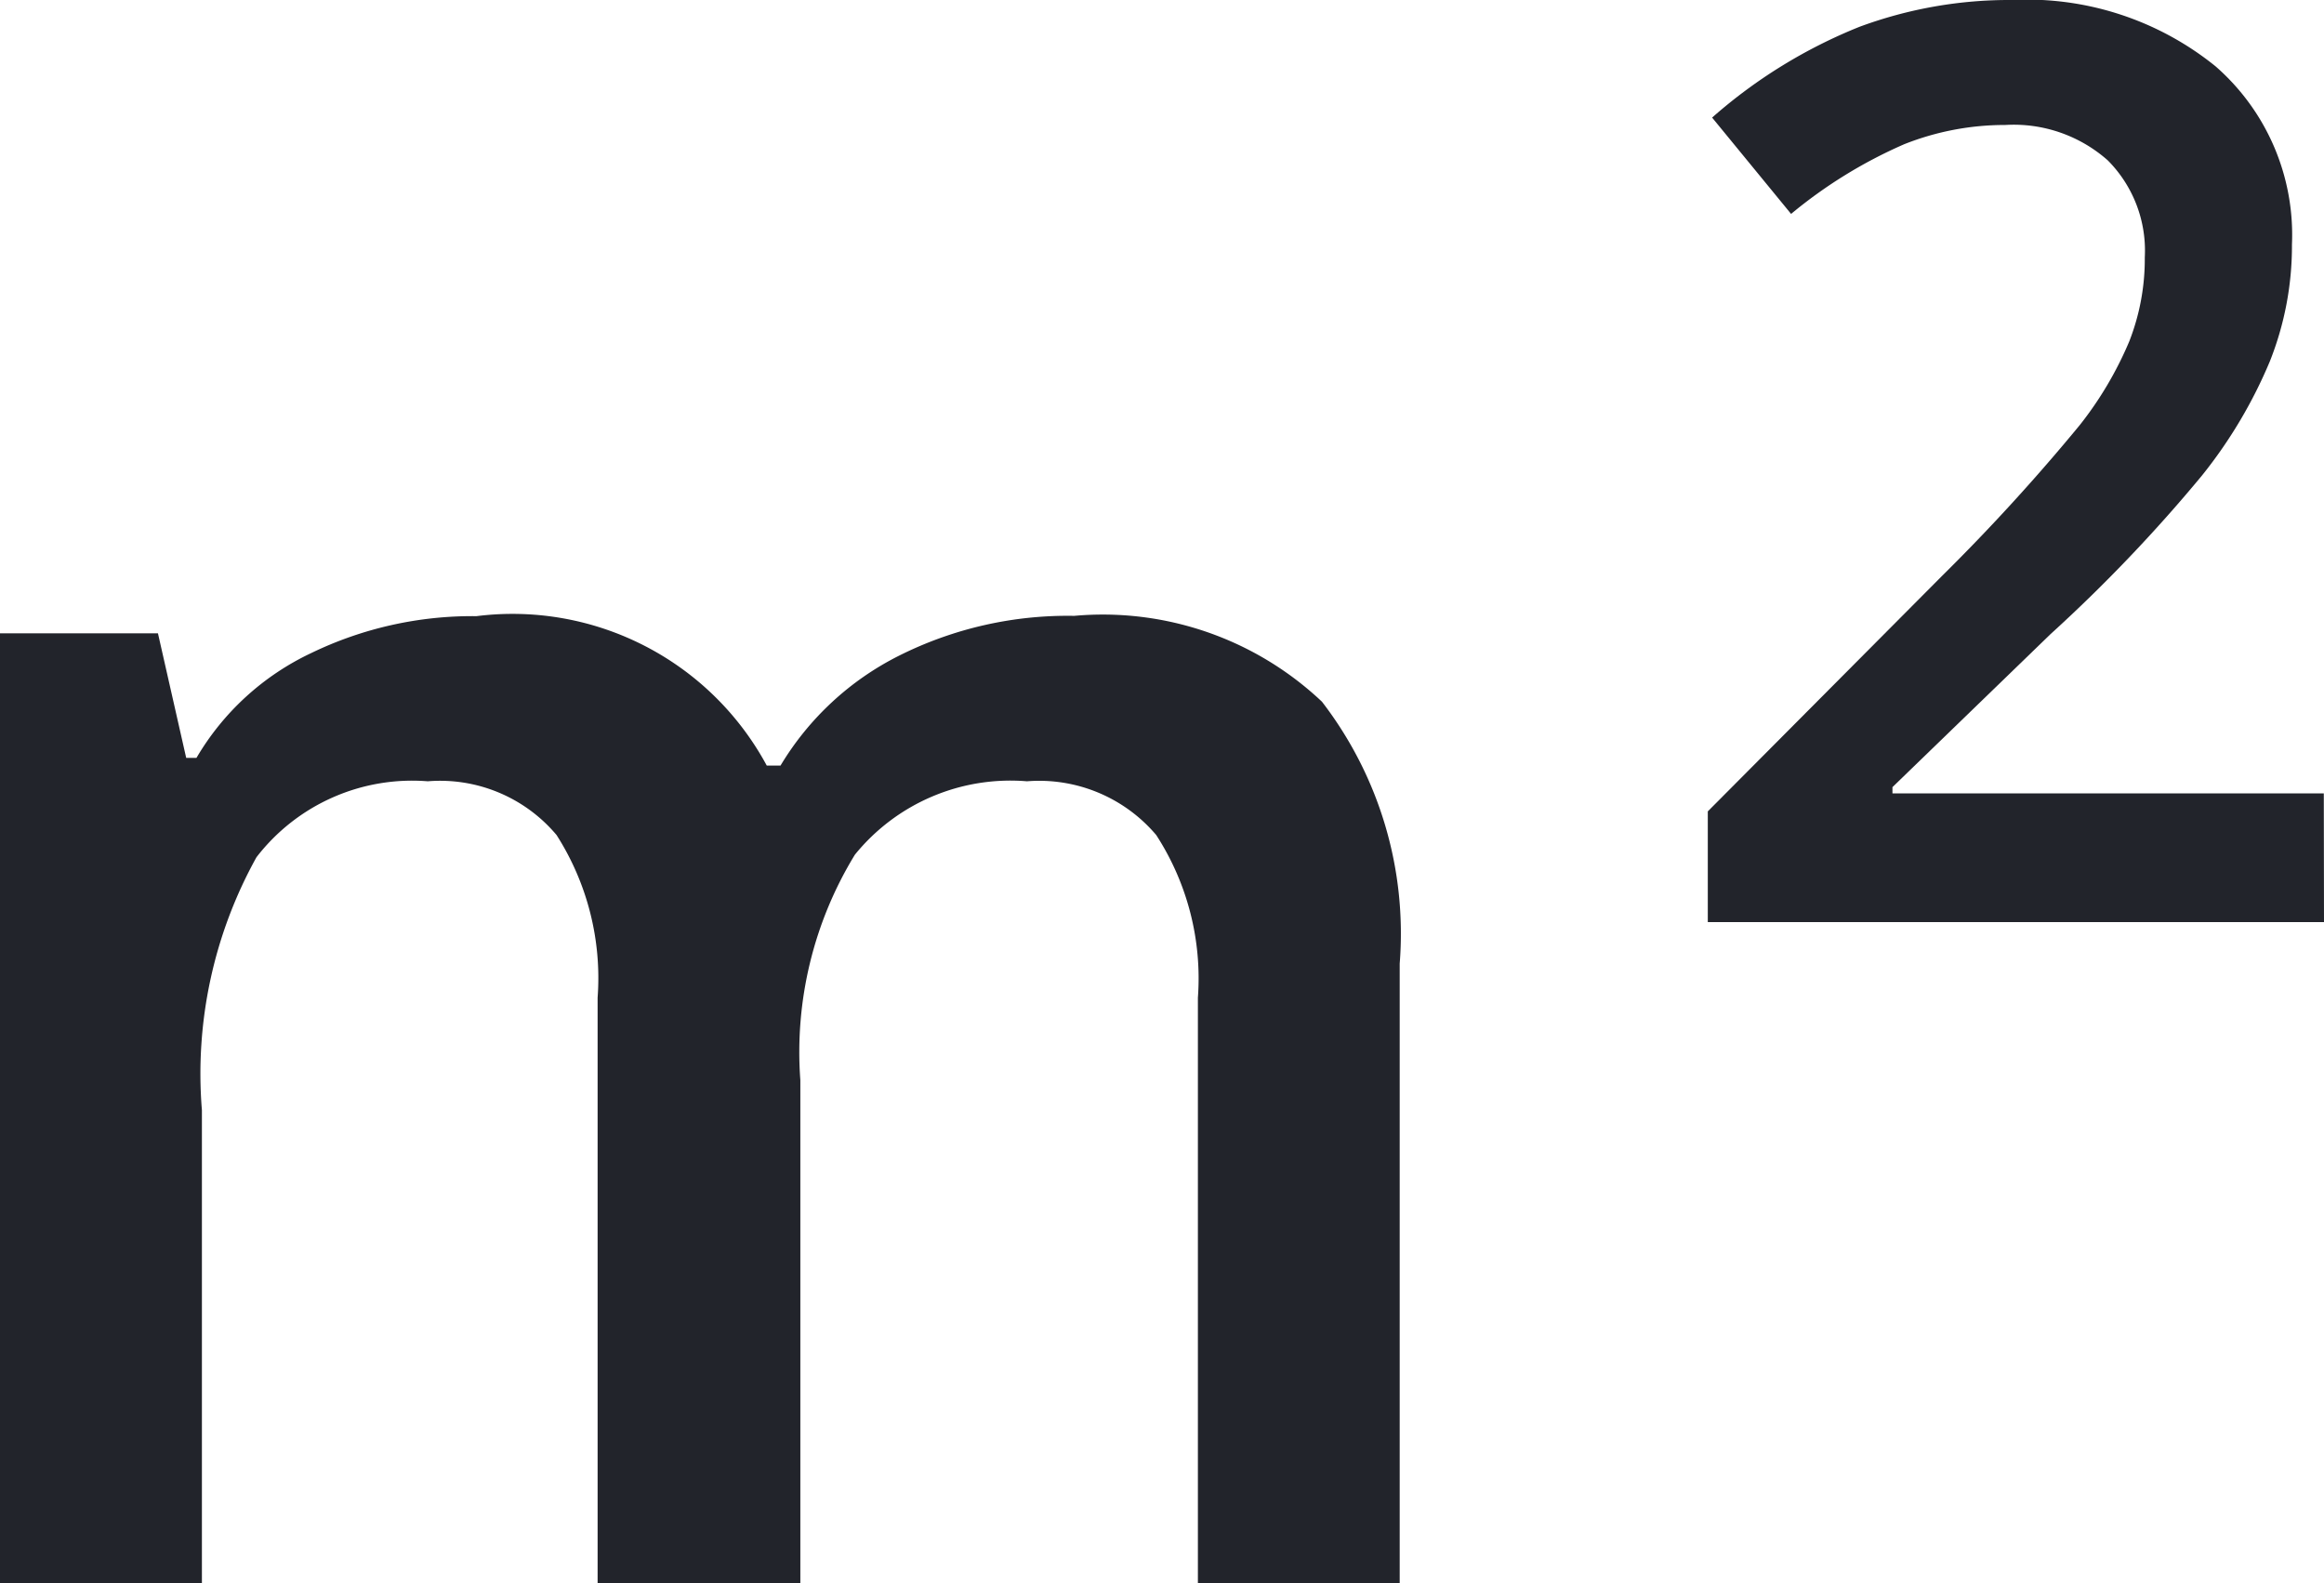 <svg xmlns="http://www.w3.org/2000/svg" width="22.629" height="15.415" viewBox="0 0 22.629 15.415"><g transform="translate(-139.371 -303)"><path d="M10.18.618H8.206v-5.7a2.586,2.586,0,0,0-.4-1.584,1.481,1.481,0,0,0-1.254-.523,1.913,1.913,0,0,0-1.668.74,4.341,4.341,0,0,0-.531,2.462V.618H2.387V-8.63H3.925L4.2-7.417h.1a2.562,2.562,0,0,1,1.116-1.02,3.6,3.6,0,0,1,1.61-.36A2.812,2.812,0,0,1,9.853-7.342h.134a2.819,2.819,0,0,1,1.154-1.07A3.662,3.662,0,0,1,12.847-8.8a3.106,3.106,0,0,1,2.412.836,3.7,3.7,0,0,1,.757,2.55V.618H14.051v-5.7a2.566,2.566,0,0,0-.406-1.584,1.493,1.493,0,0,0-1.258-.523,1.95,1.95,0,0,0-1.676.715,3.685,3.685,0,0,0-.531,2.195Z" transform="translate(136.984 317.797)" fill="#22242b"/><path d="M2.137-2.607h-6V-3.685l2.283-2.295A19.415,19.415,0,0,0-.24-7.448a3.505,3.505,0,0,0,.481-.814,2.2,2.2,0,0,0,.151-.817,1.246,1.246,0,0,0-.36-.945,1.381,1.381,0,0,0-1-.345,2.655,2.655,0,0,0-.984.188,4.605,4.605,0,0,0-1.1.678l-.769-.938a4.961,4.961,0,0,1,1.435-.884A4.2,4.2,0,0,1-.9-11.586a2.918,2.918,0,0,1,1.98.645,2.178,2.178,0,0,1,.745,1.735,3.044,3.044,0,0,1-.215,1.138,4.626,4.626,0,0,1-.66,1.111A15.081,15.081,0,0,1-.527-5.41L-2.065-3.921v.061h4.2Z" transform="translate(159.863 314.586)" fill="#22242b"/></g></svg>